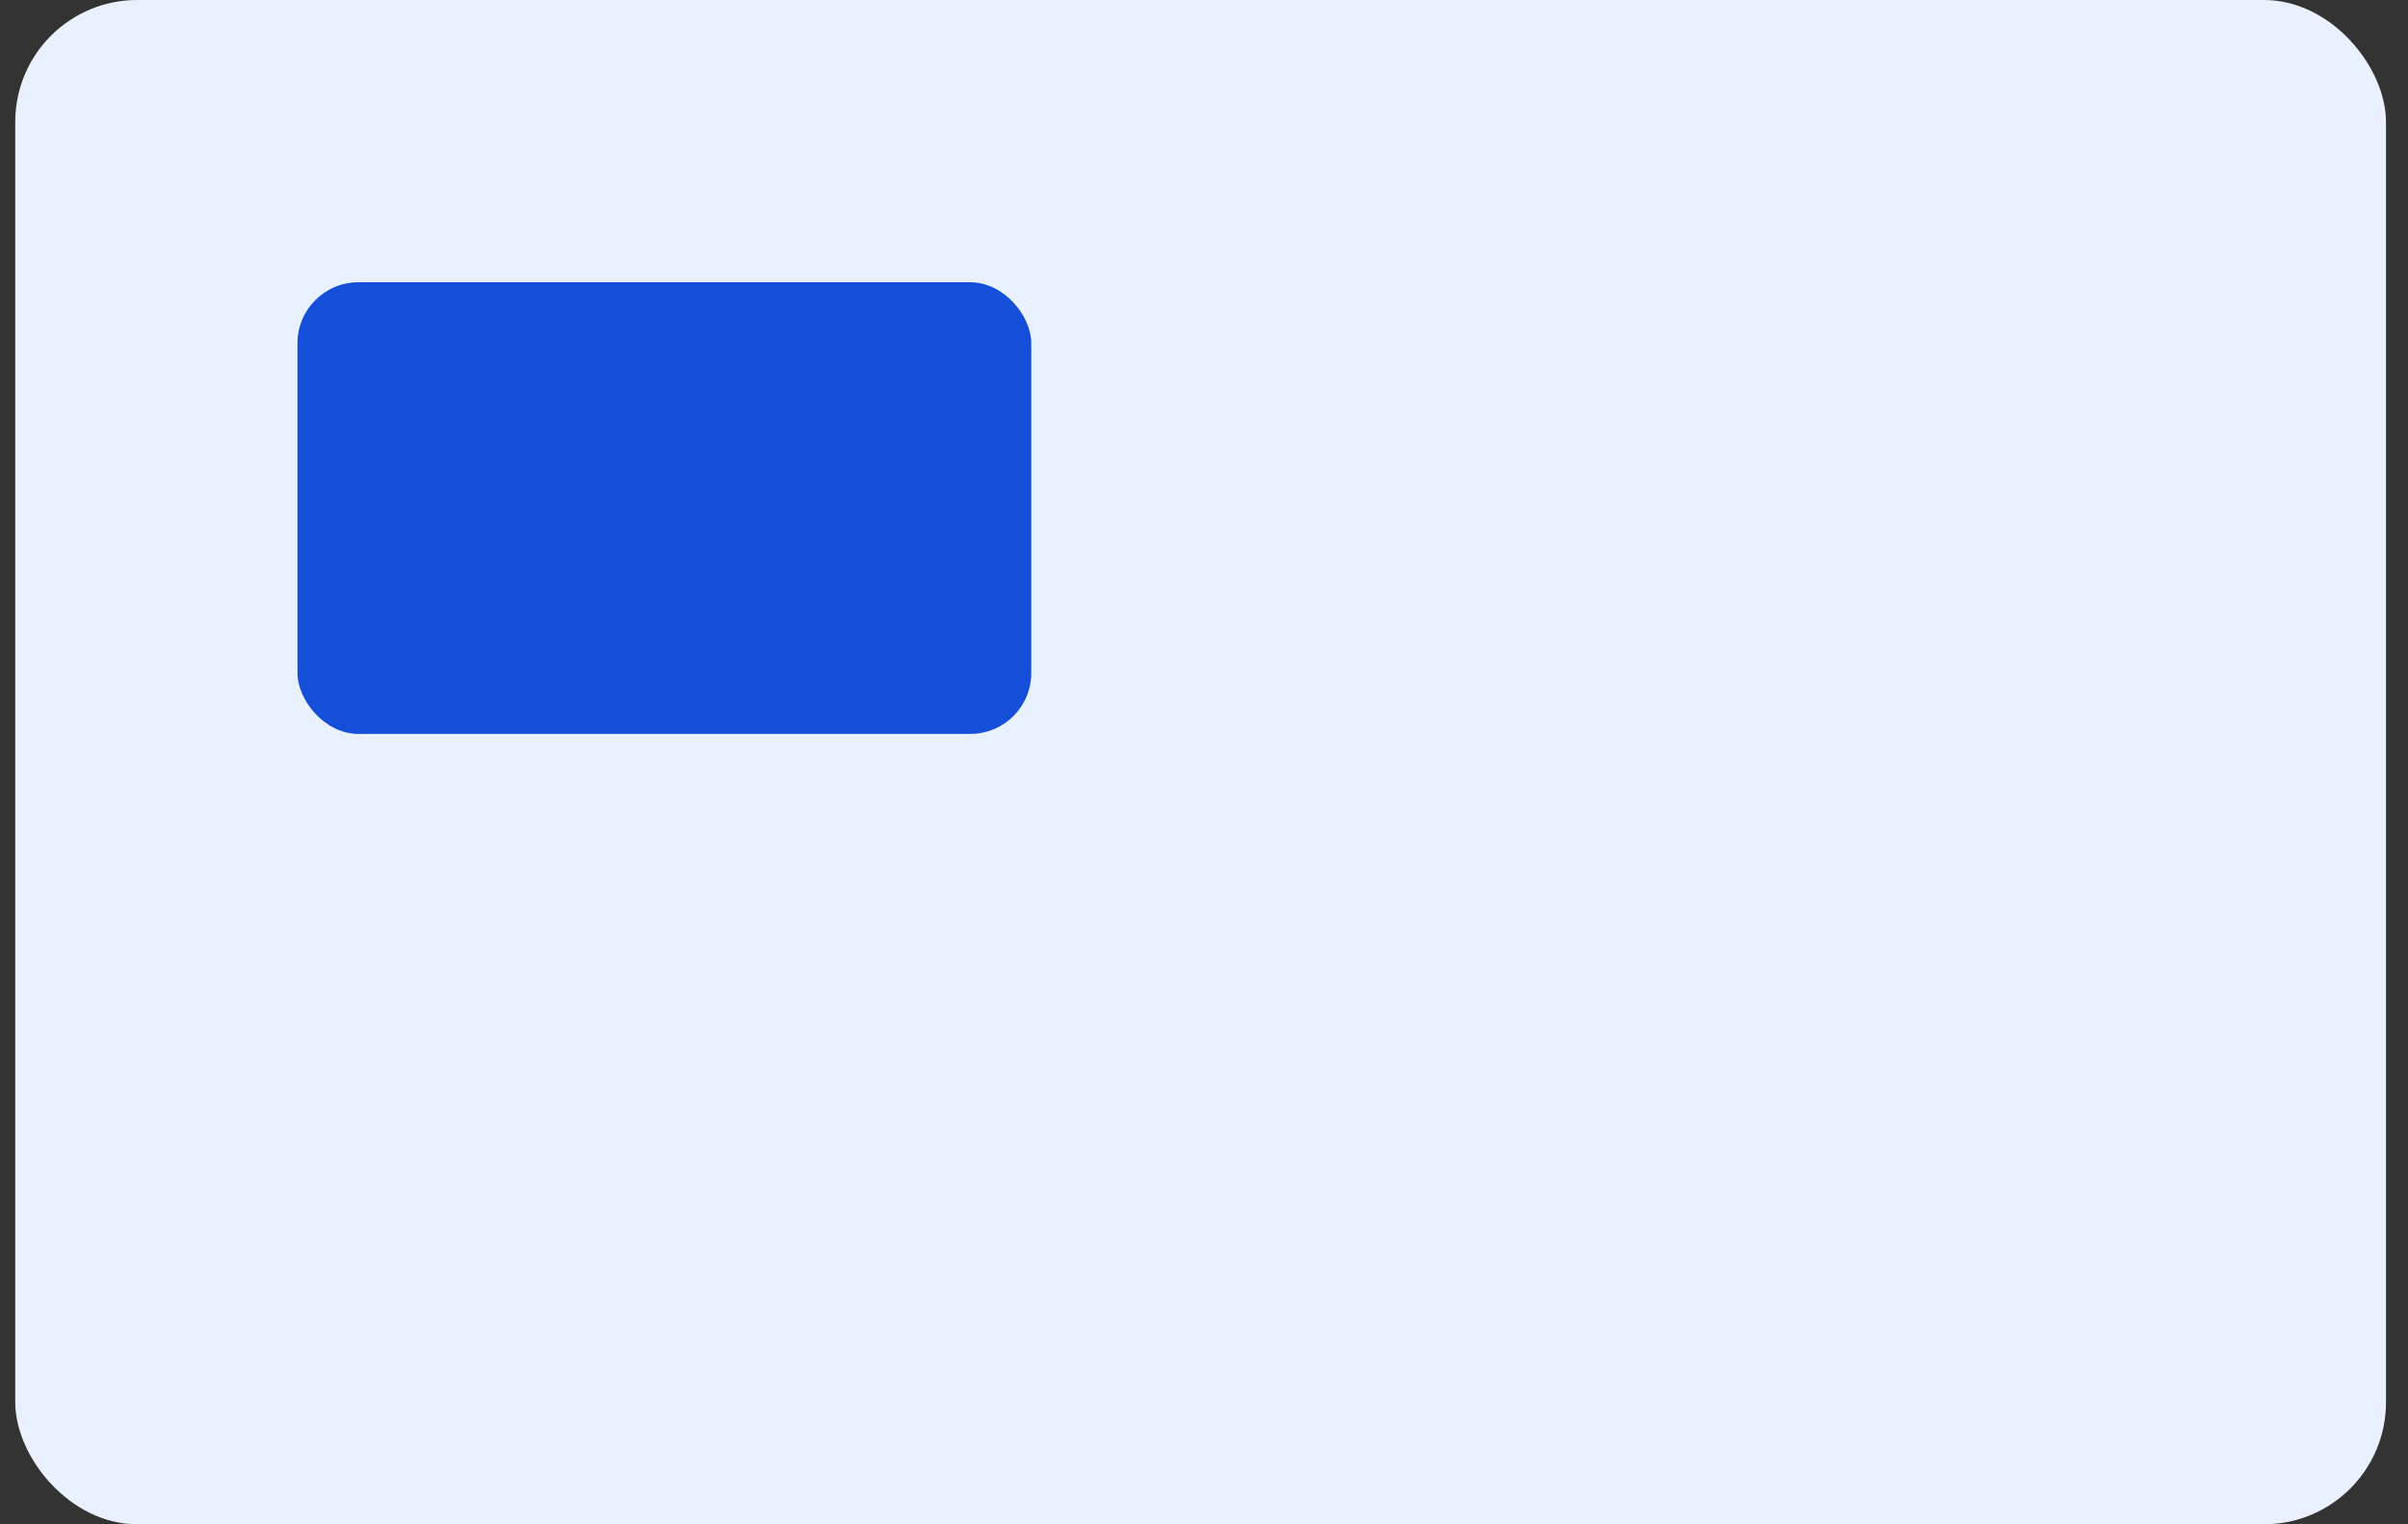 <svg width="79" height="50" viewBox="0 0 79 50" fill="none" xmlns="http://www.w3.org/2000/svg">
<rect x="0" y="0" width="79" height="50" fill="#333333" stroke="none"/>
<rect x="0.5" width="77.778" height="50" rx="4" fill="#EAF1FE"/>
<rect x="9.759" y="9.259" width="24.074" height="14.815" rx="2" fill="#154FD9"/>
</svg>
